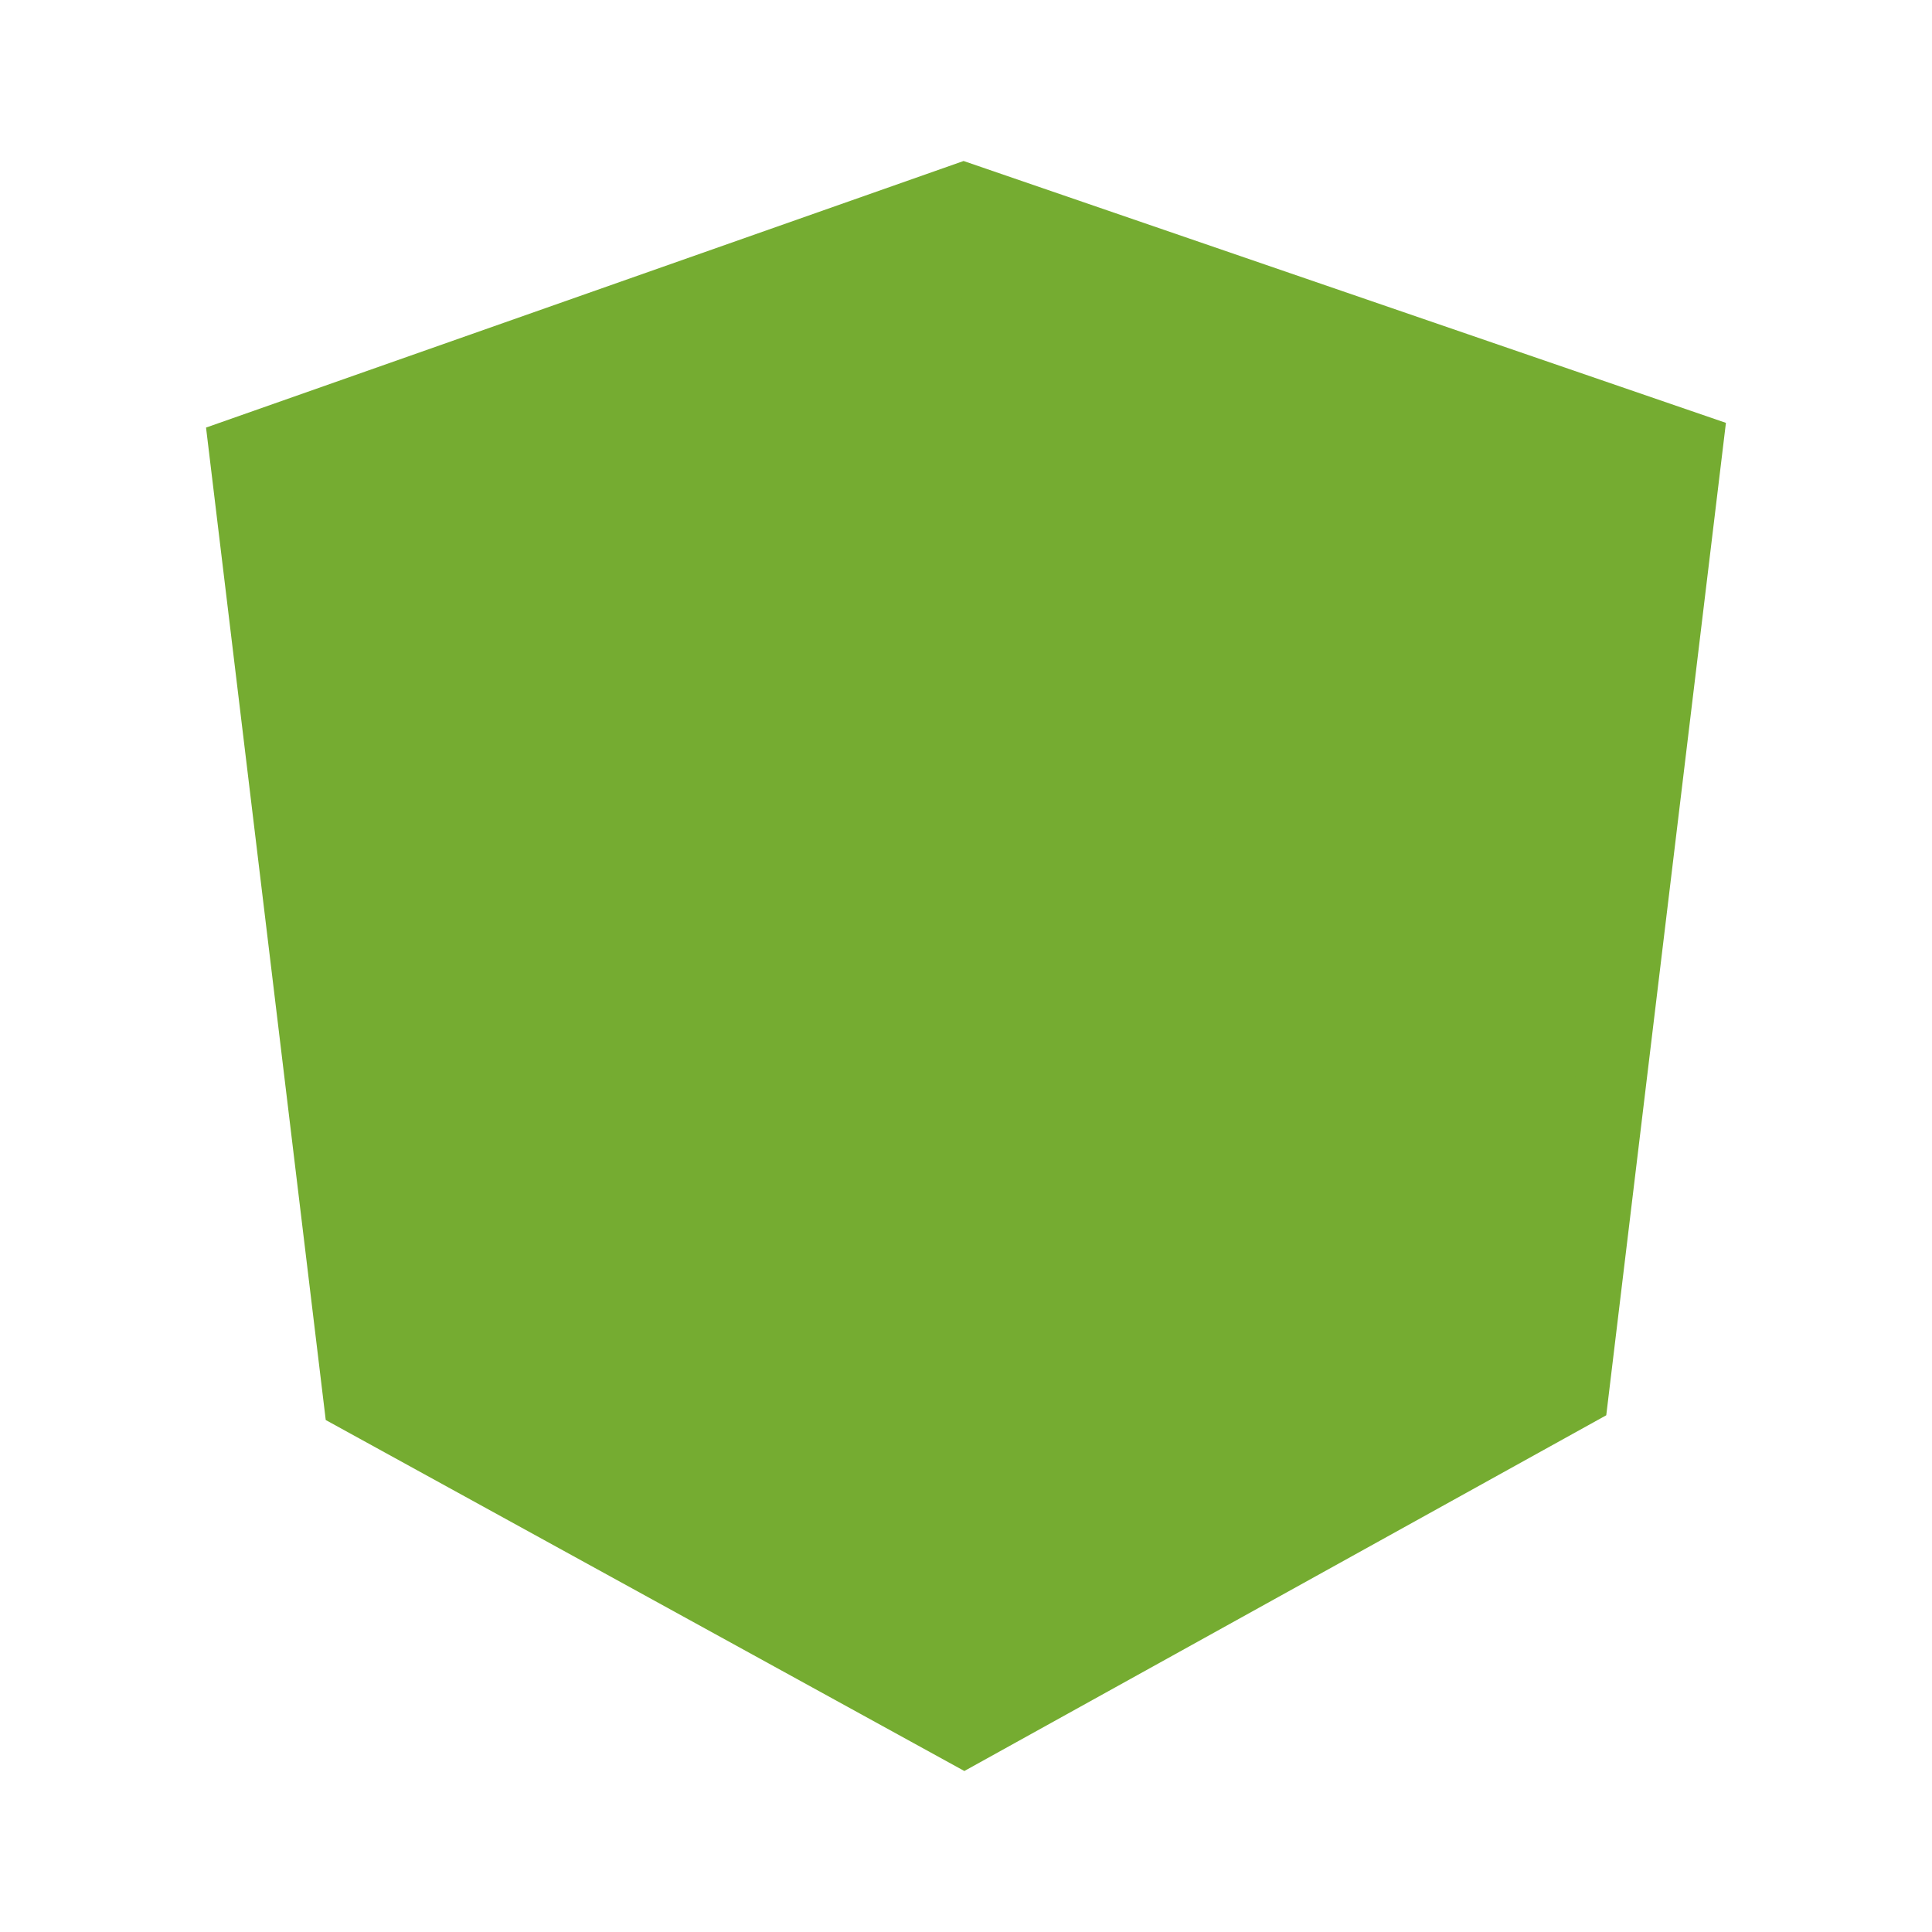 <svg height="48" version="1.1" viewBox="0 0 48 48" width="48" xmlns="http://www.w3.org/2000/svg"><g transform="translate(-284.102 -940.689)"><path d="m308.042 944.689l-18.821 6.623 2.974 24.657 15.866 8.72 15.948-8.838 2.973-24.656-18.94-6.506z" fill="#75ac31"/><path d="m325.105 952.62l-17.107-5.834 0 35.82 14.337-7.934 2.77-22.052z" fill="#75ac31"/><path d="m291.334 952.725l2.549 22.052 14.115 7.828 0-35.821-16.664 5.94z" fill="#75ac31"/><path d="m311.964 964.602l-3.934-8.216-3.464 8.216 7.398 0 0 0zm1.5 3.454l-10.428 0-2.333 5.836-4.34.08 11.636-25.886 12.042 25.886-4.022 0-2.554-5.916z" fill="#75ac31"/><path d="m307.998 948.087l.031 8.3 3.93 8.222-3.952 0-.009 3.443 5.465.005 2.555 5.917 4.153.077-12.172-25.964z" fill="#75ac31"/></g></svg>